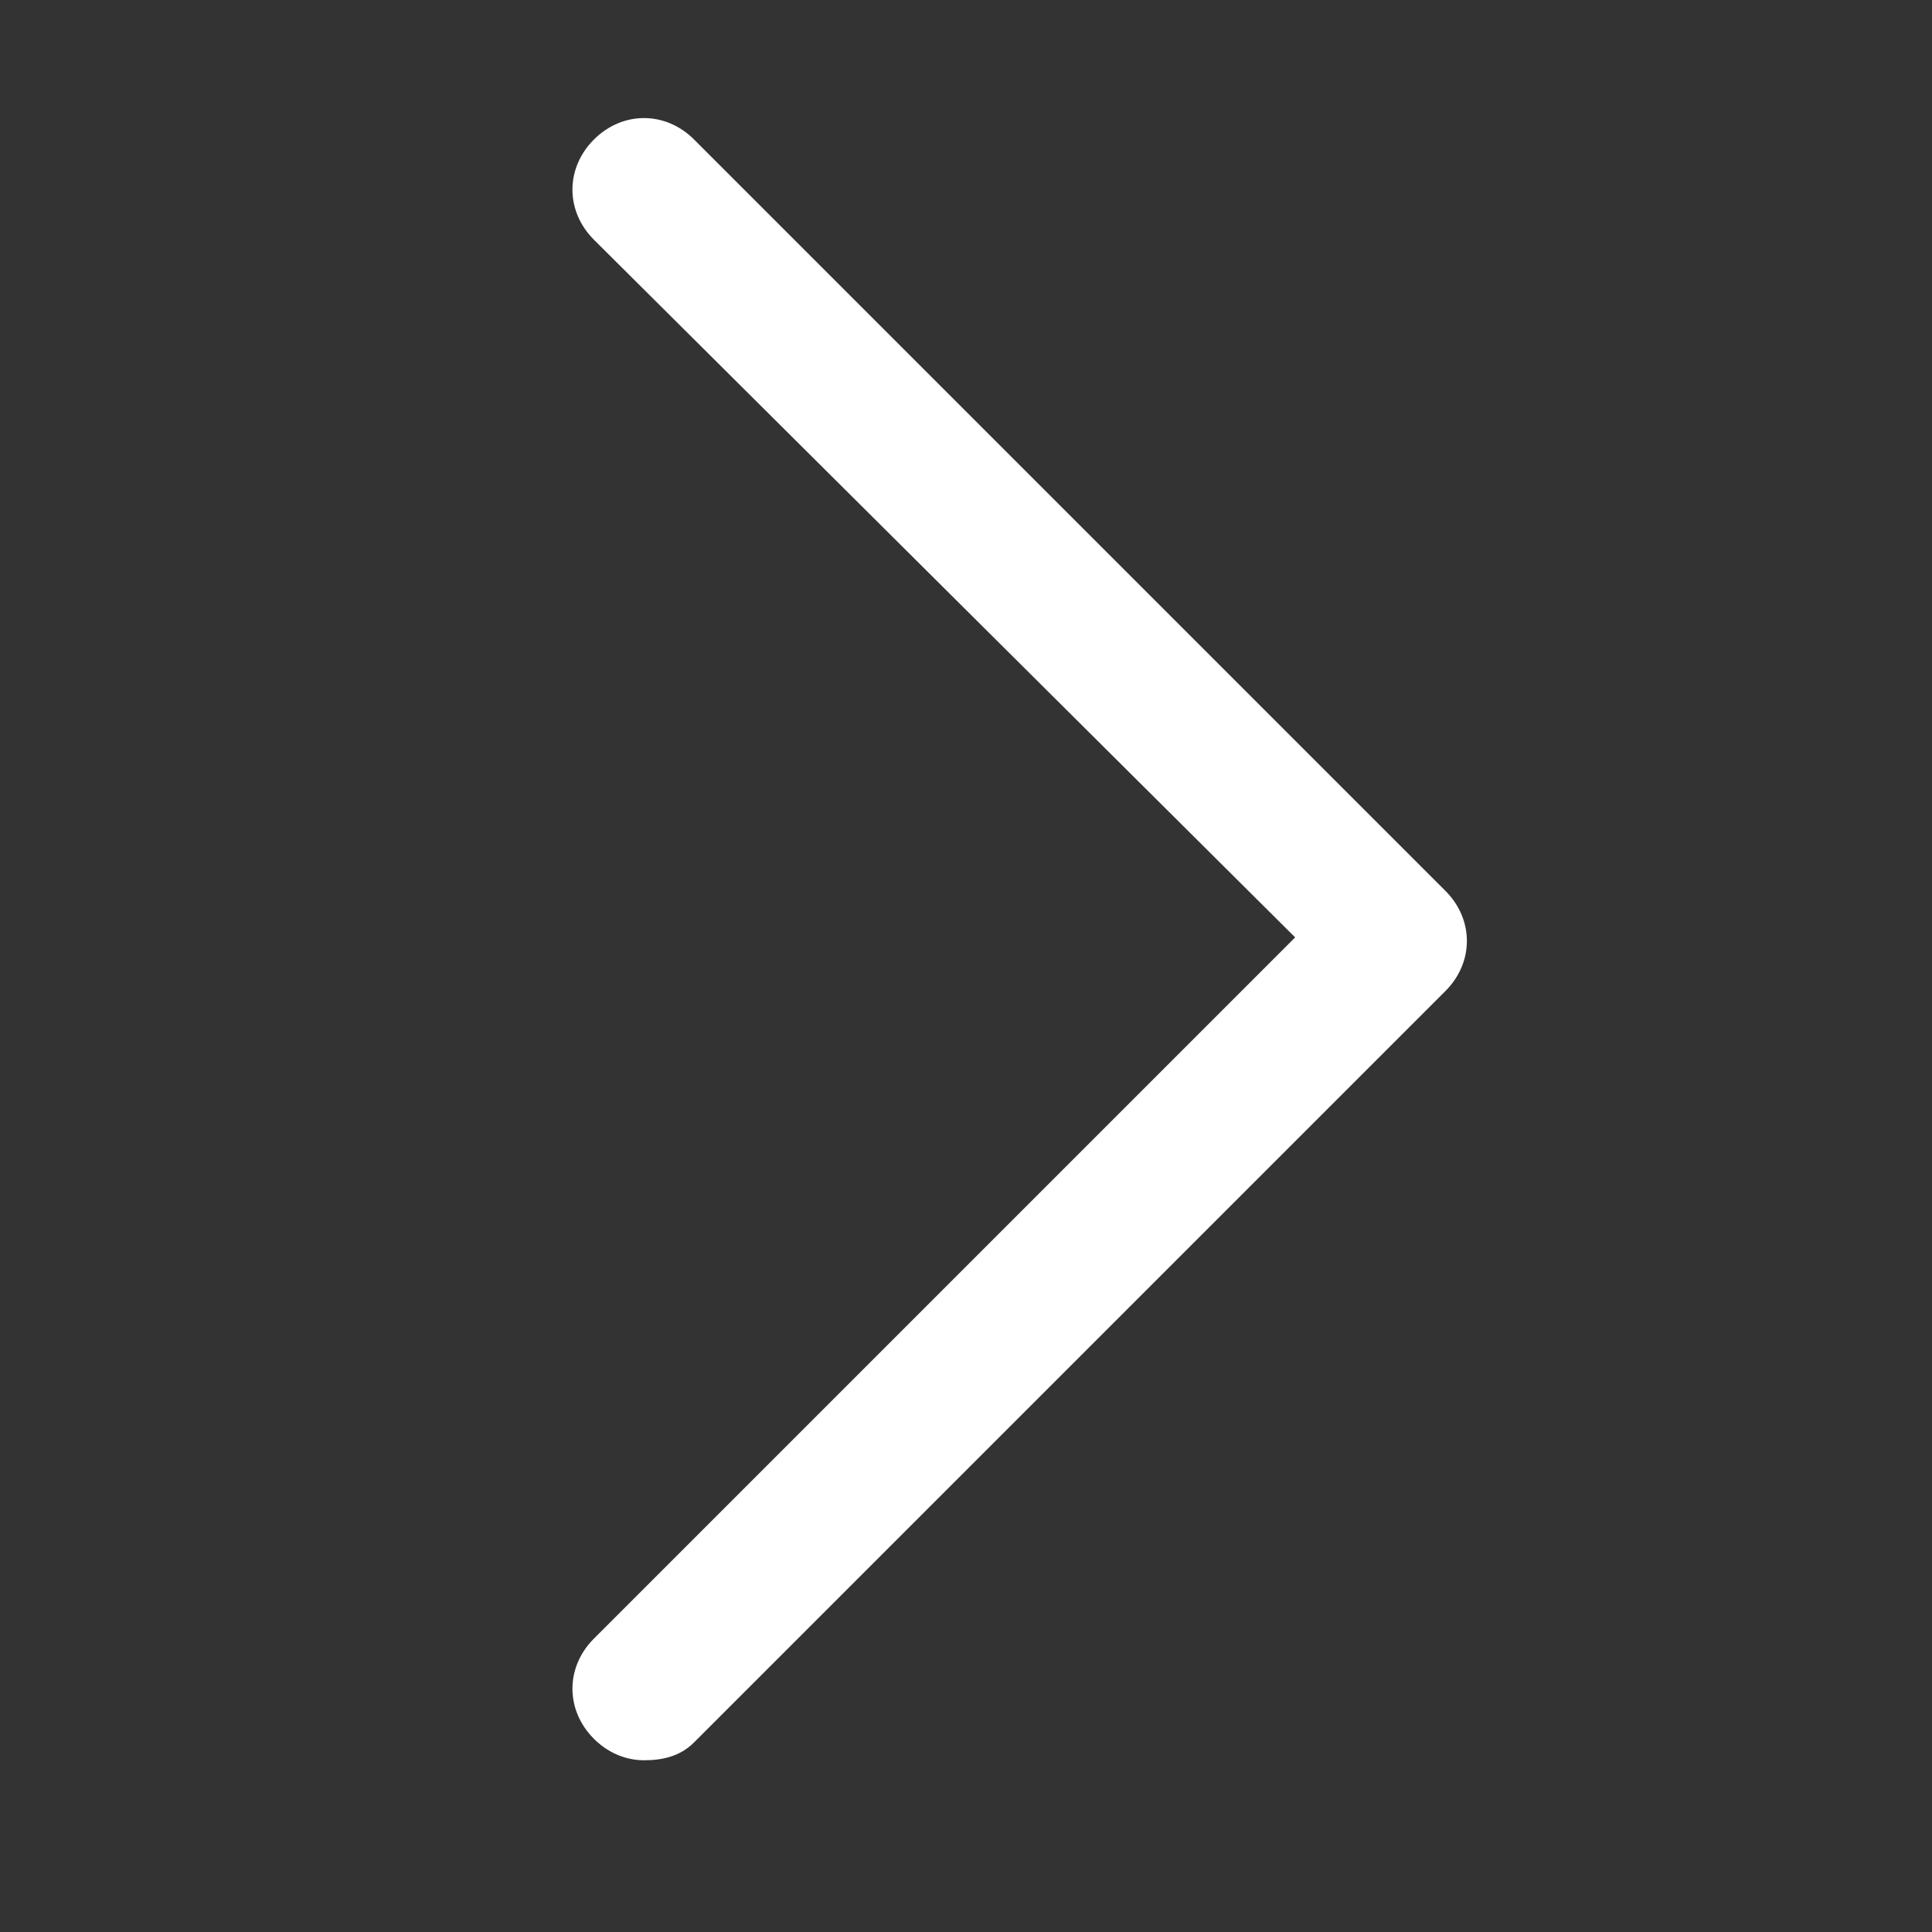 <svg t="1649091409873" class="icon" viewBox="0 0 1024 1024" version="1.1" xmlns="http://www.w3.org/2000/svg" p-id="2476" width="200" height="200"><rect x="0" y="0" width="1024" height="1024" fill="#333333" stroke="none"/><path d="M341.333 932.978c-9.481 0-18.963-3.793-26.548-11.378-15.17-15.17-15.17-37.926 0-53.096l371.674-371.674L314.785 127.052c-15.17-15.17-15.17-37.926 0-53.096s37.926-15.17 53.096 0l398.222 398.222c7.585 7.585 11.378 17.067 11.378 26.548 0 9.481-3.793 18.963-11.378 26.548l-398.222 398.222c-7.585 7.585-17.067 9.481-26.548 9.481z" p-id="2477" fill="#ffffff"></path></svg>
